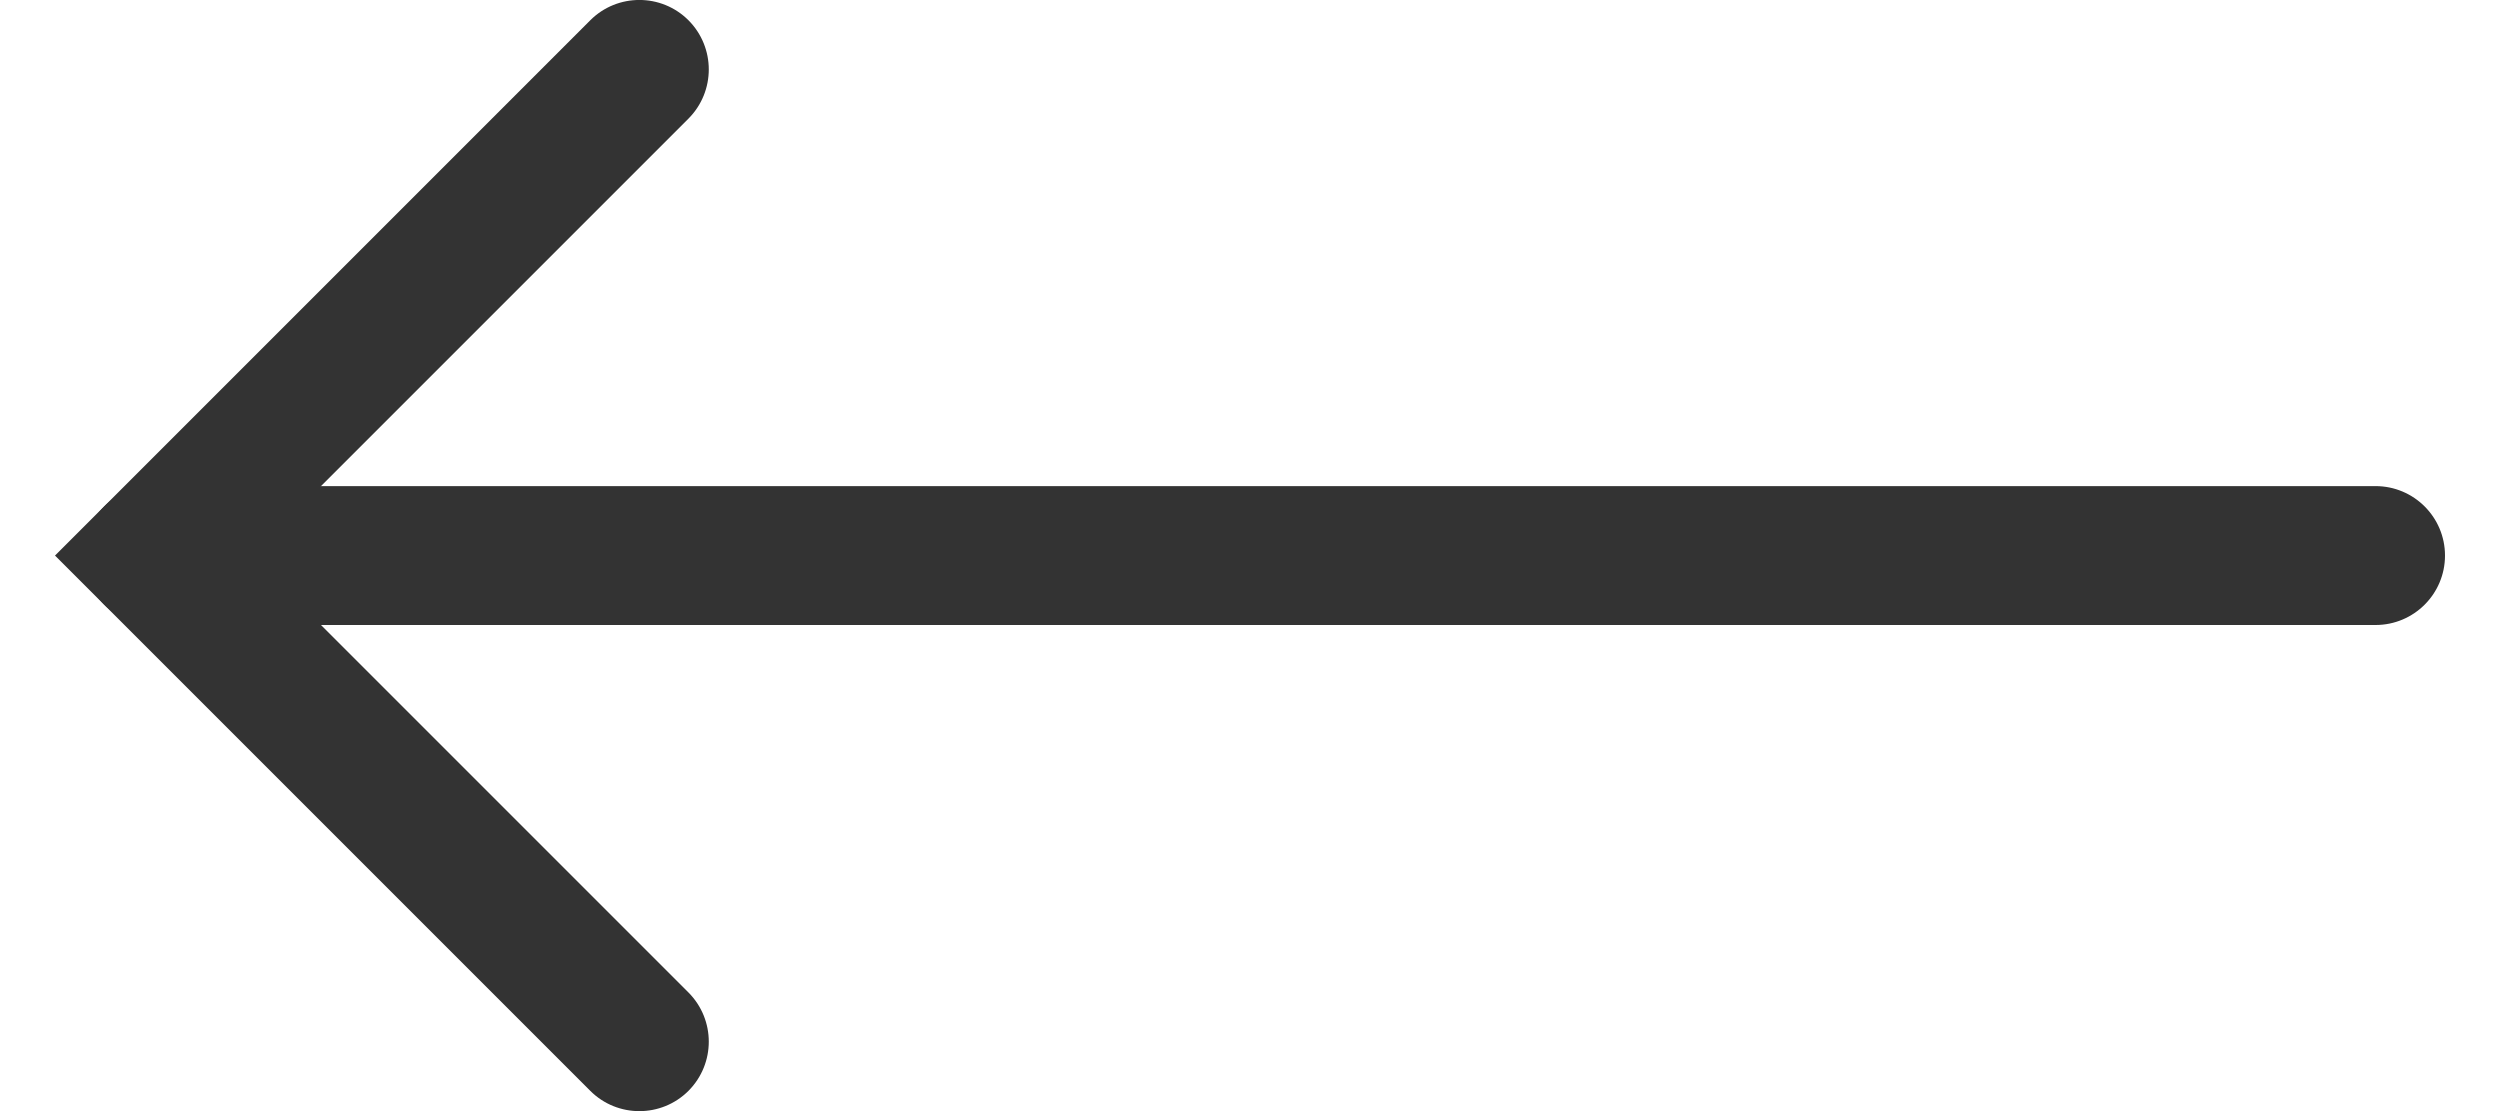 <svg width="18" height="8" viewBox="0 0 18 8" fill="none" xmlns="http://www.w3.org/2000/svg">
<path fill-rule="evenodd" clip-rule="evenodd" d="M17.604 4C17.604 3.724 17.38 3.5 17.104 3.5L1.104 3.5C0.827 3.5 0.604 3.724 0.604 4C0.604 4.276 0.827 4.5 1.104 4.5L17.104 4.5C17.38 4.5 17.604 4.276 17.604 4Z" fill="#333333"/>
<path fill-rule="evenodd" clip-rule="evenodd" d="M4.957 0.146C4.762 -0.049 4.445 -0.049 4.25 0.146L0.396 4L4.25 7.854C4.445 8.049 4.762 8.049 4.957 7.854C5.152 7.658 5.152 7.342 4.957 7.146L1.811 4L4.957 0.854C5.152 0.658 5.152 0.342 4.957 0.146Z" fill="#333333"/>
</svg>

